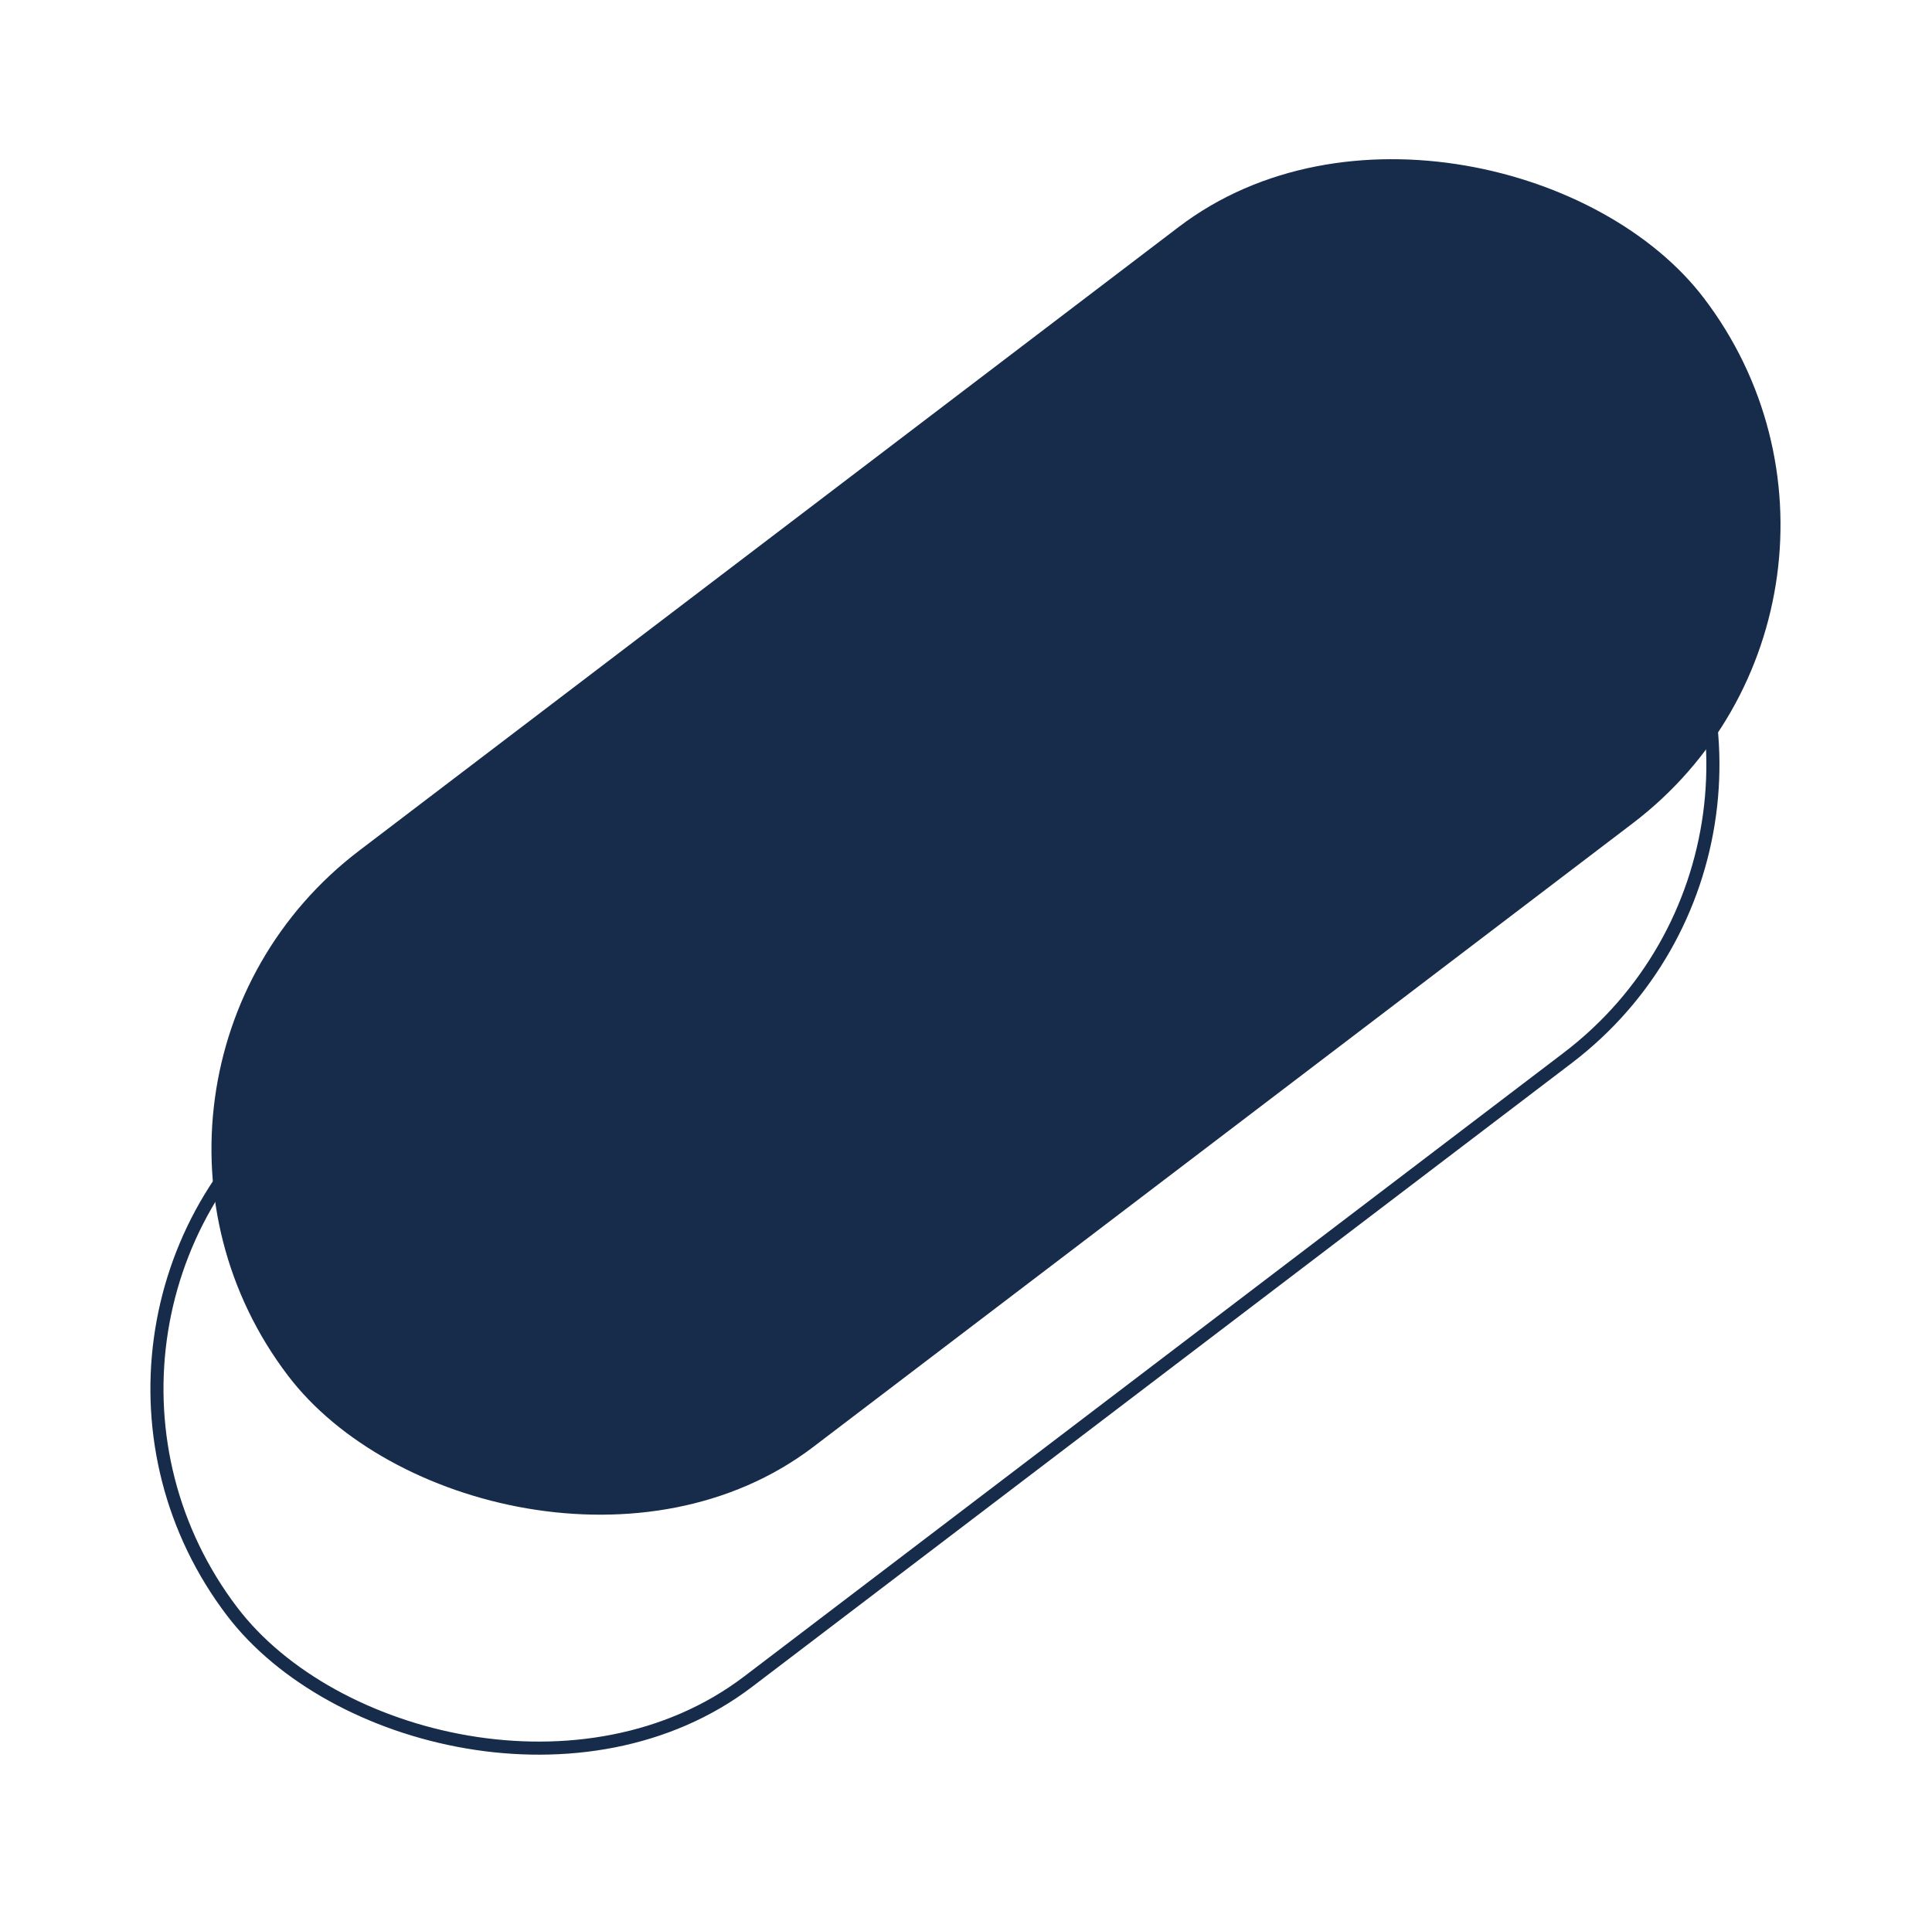 <svg width="443" height="439" viewBox="0 0 443 439" fill="none" xmlns="http://www.w3.org/2000/svg">
<rect x="14" y="247.1" width="408" height="171.869" rx="85.934" transform="rotate(-37.275 14 247.1)" fill="#172C4B"/>
<rect x="2.102" y="302.385" width="405" height="168.869" rx="84.434" transform="rotate(-37.275 2.102 302.385)" stroke="#172C4B" stroke-width="3"/>
</svg>
